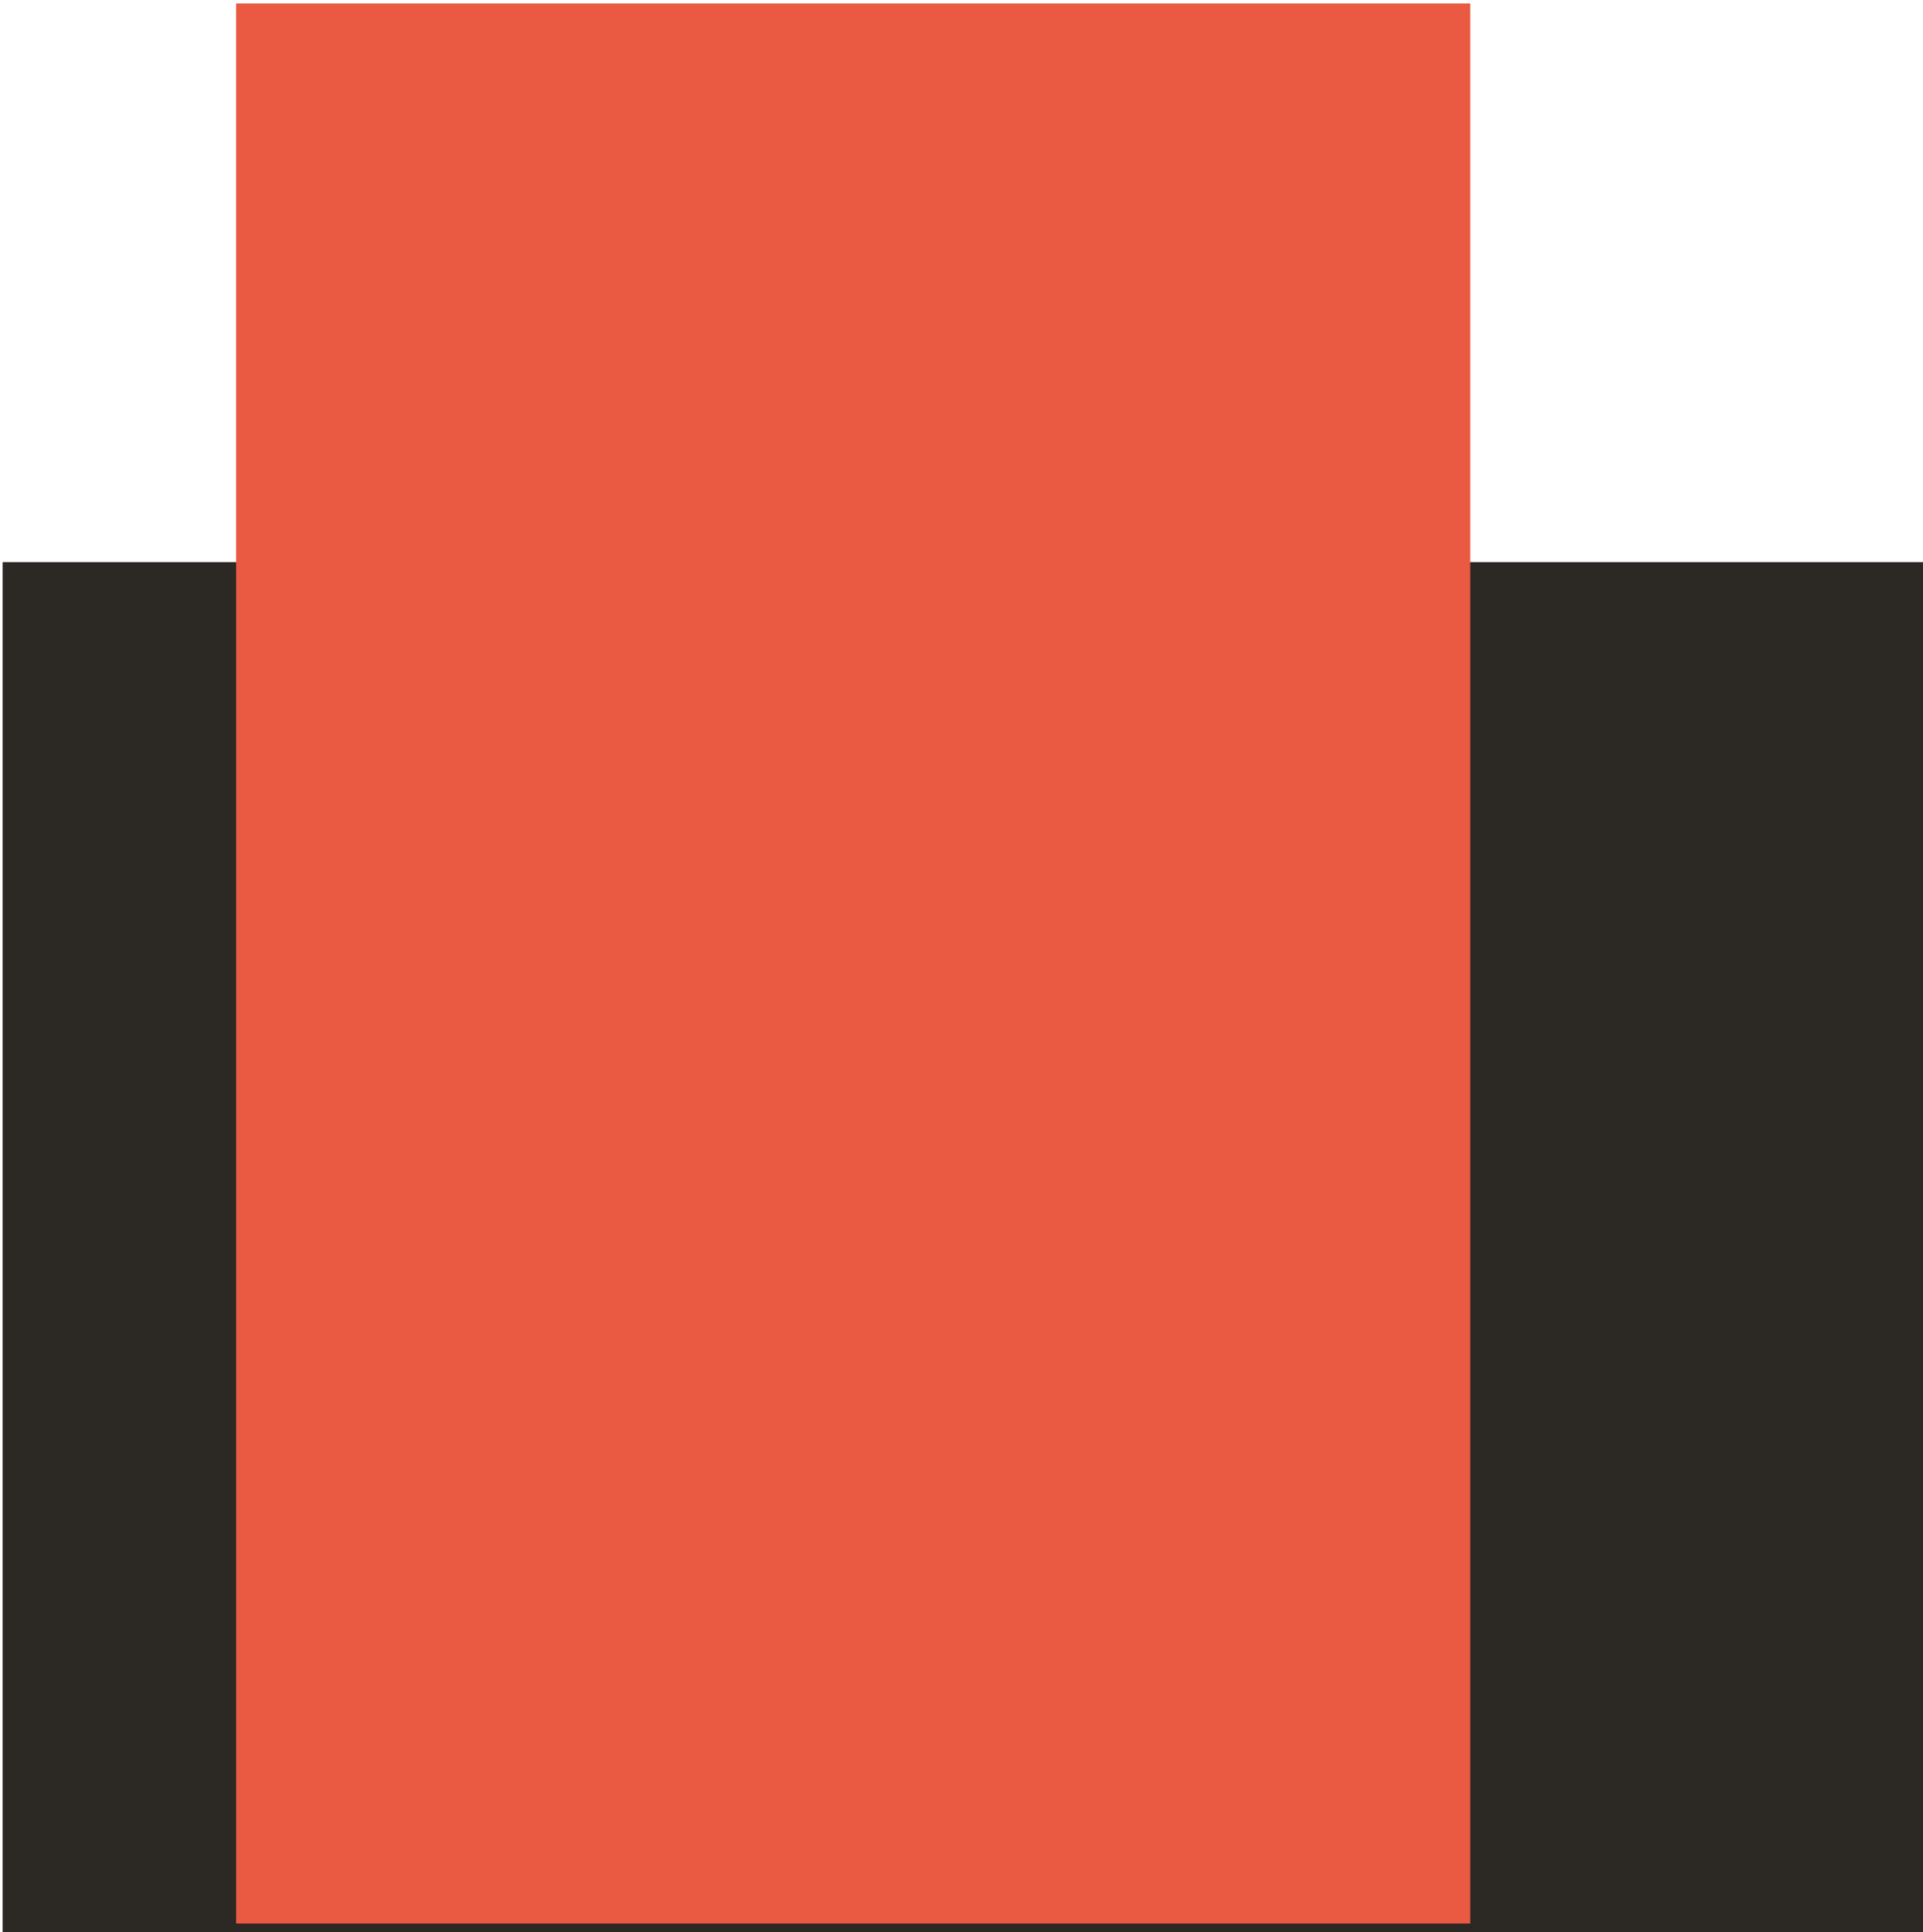 <svg xmlns="http://www.w3.org/2000/svg" width="438" height="440" viewBox="0 0 438 440"><g><g><path fill="#2c2824" d="M.594 128H438v312H.594z"/></g><g><path fill="#ea5941" d="M53.781.781h281.094v437.218H53.781z"/></g></g></svg>